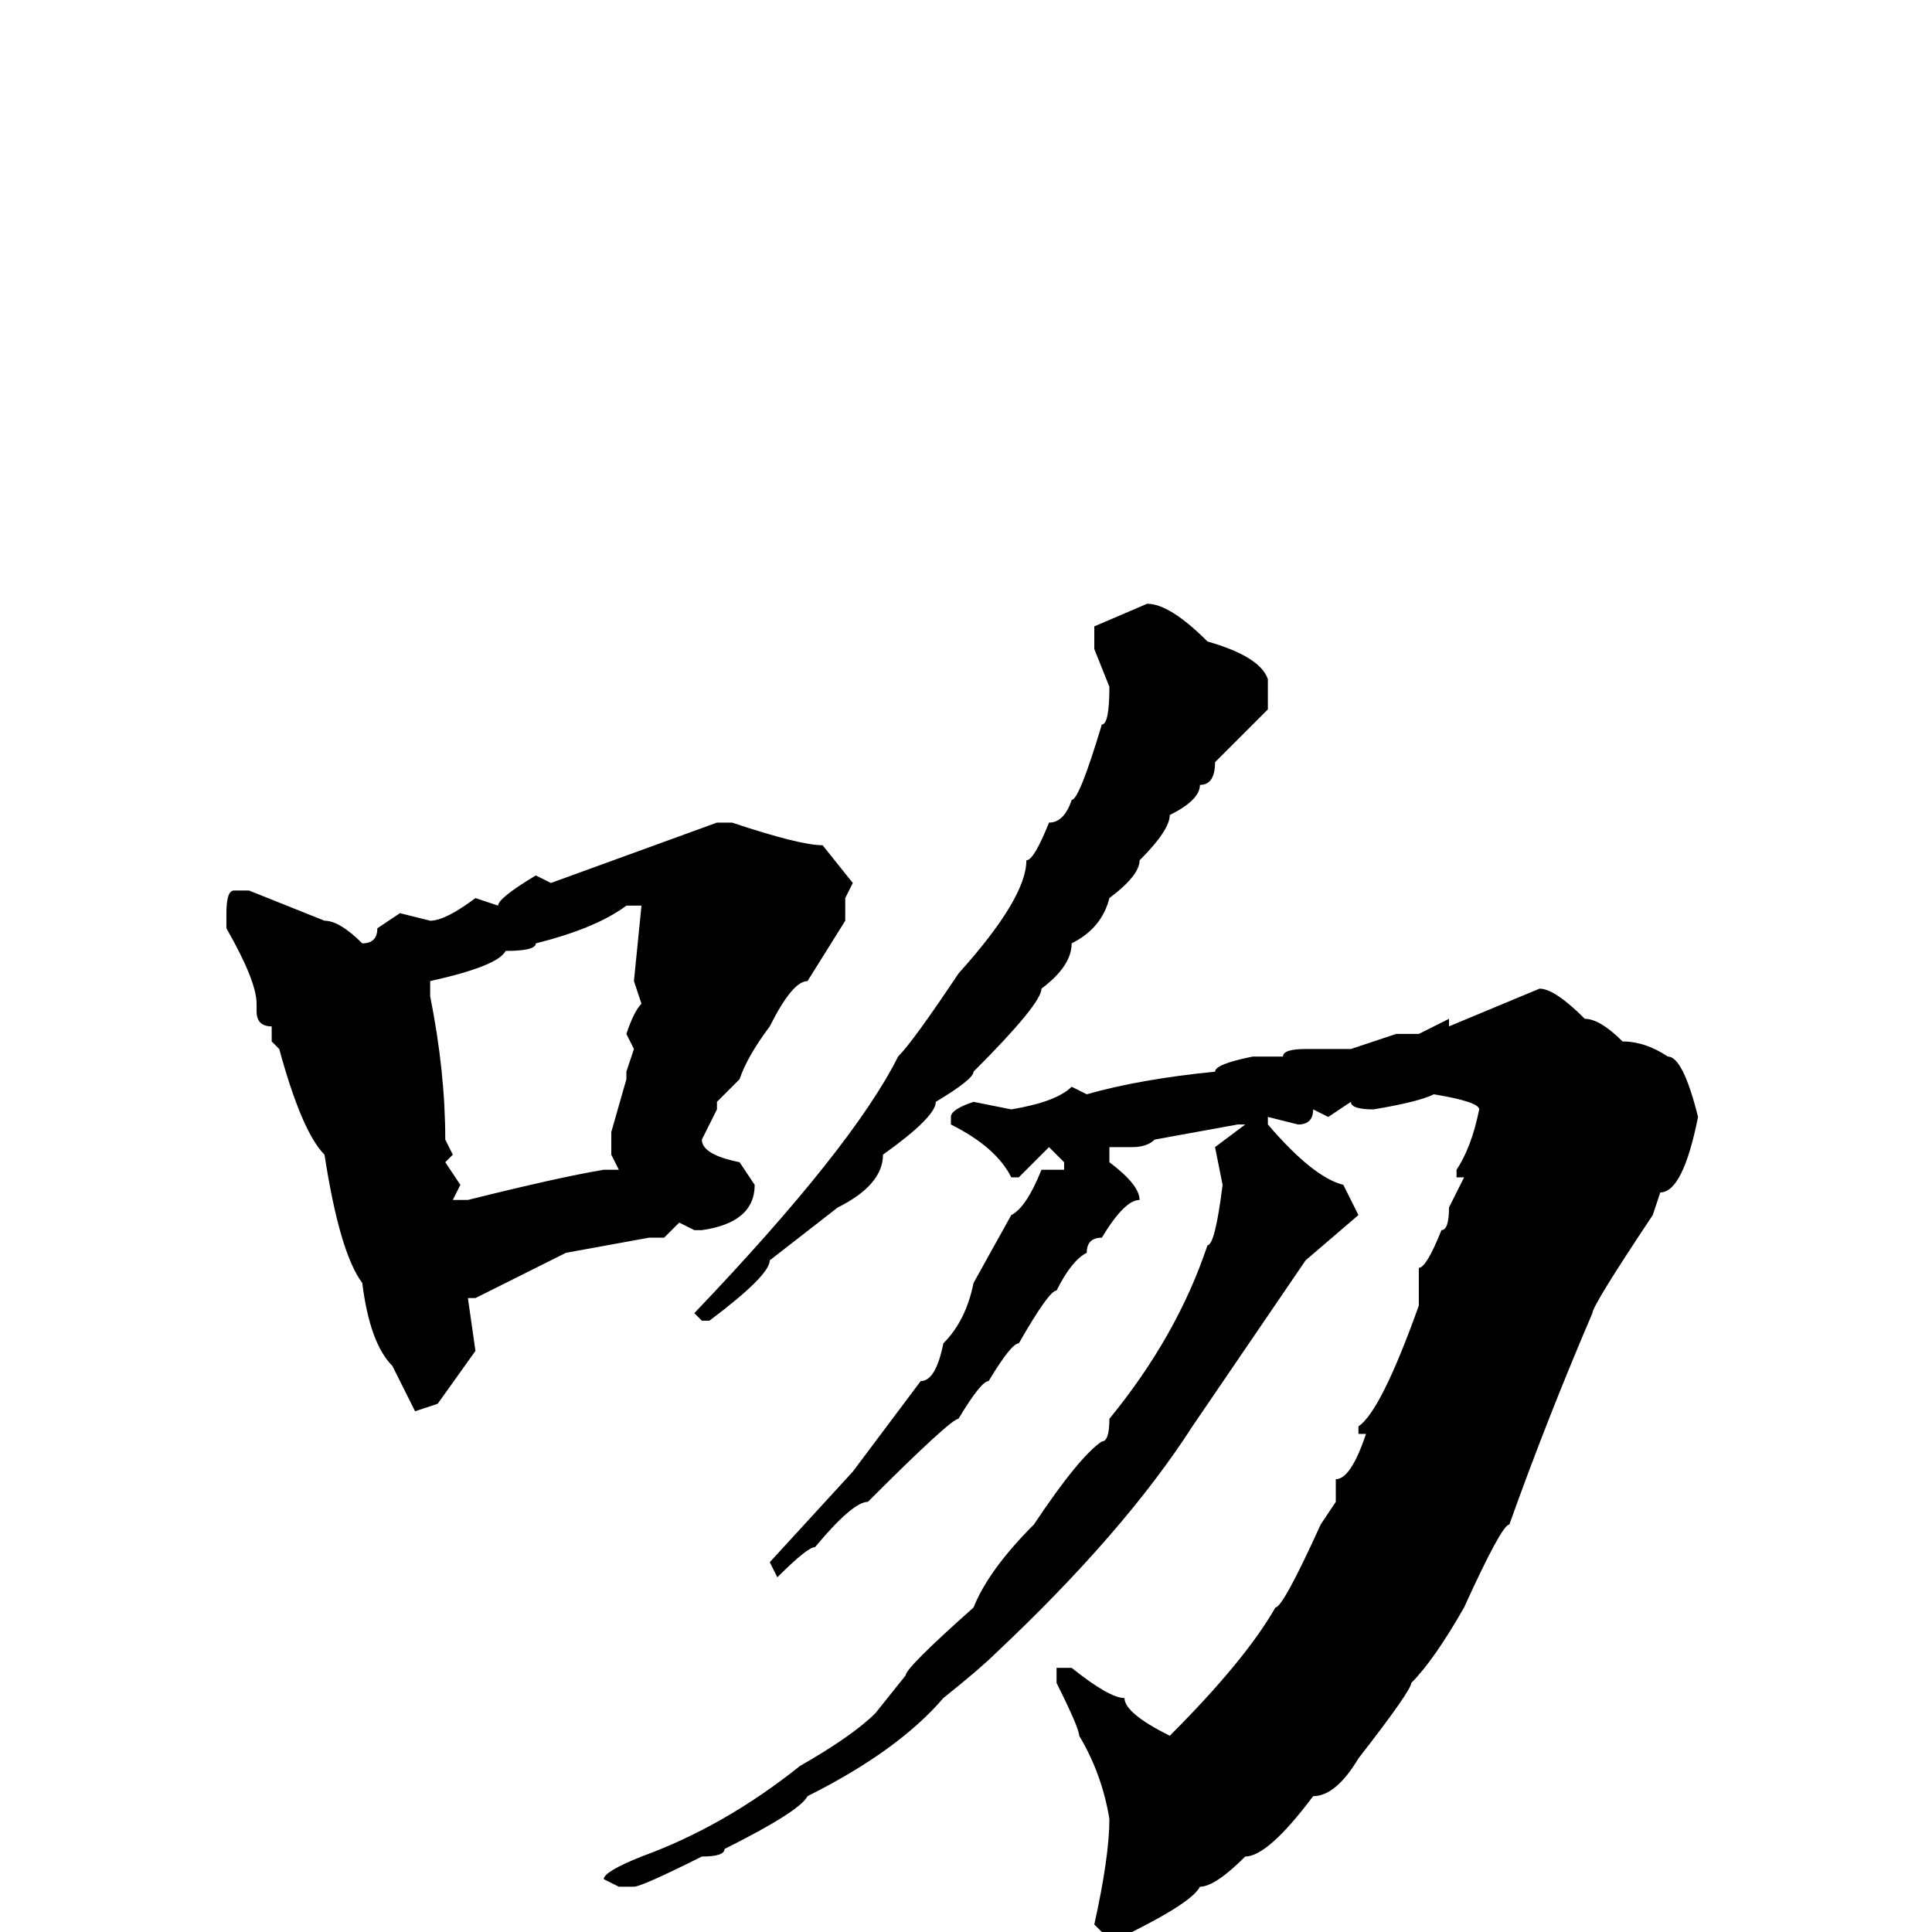 <svg xmlns="http://www.w3.org/2000/svg" viewBox="0 -256 256 256">
	<path fill="#000000" d="M152 -176Q155 -176 160 -171Q167 -169 168 -166V-162Q167 -161 161 -155Q161 -152 159 -152Q159 -150 155 -148Q155 -146 151 -142Q151 -140 147 -137Q146 -133 142 -131Q142 -128 138 -125Q138 -123 129 -114Q129 -113 124 -110Q124 -108 117 -103Q117 -99 111 -96L102 -89Q102 -87 94 -81H93L92 -82Q113 -104 119 -116Q121 -118 127 -127Q136 -137 136 -142Q137 -142 139 -147Q141 -147 142 -150Q143 -150 146 -160Q147 -160 147 -165L145 -170V-173ZM95 -147H97Q106 -144 109 -144L113 -139L112 -137V-134L107 -126Q105 -126 102 -120Q99 -116 98 -113L95 -110V-109L93 -105Q93 -103 98 -102L100 -99Q100 -94 93 -93H92L90 -94L88 -92H86L75 -90L63 -84H62L63 -77L58 -70L55 -69L52 -75Q49 -78 48 -86Q45 -90 43 -103Q40 -106 37 -117L36 -118V-120Q34 -120 34 -122V-123Q34 -126 30 -133V-135Q30 -138 31 -138H33L43 -134Q45 -134 48 -131Q50 -131 50 -133L53 -135L57 -134Q59 -134 63 -137L66 -136Q66 -137 71 -140L73 -139ZM57 -124Q59 -114 59 -105L60 -103L59 -102L61 -99L60 -97H61H62Q74 -100 80 -101H81H82L81 -103V-106L83 -113V-114L84 -117L83 -119Q84 -122 85 -123L84 -126L85 -136H83Q79 -133 71 -131Q71 -130 67 -130Q66 -128 57 -126ZM204 -125Q206 -125 210 -121Q212 -121 215 -118Q218 -118 221 -116Q223 -116 225 -108Q223 -98 220 -98L219 -95Q211 -83 211 -82Q205 -68 200 -54Q199 -54 194 -43Q190 -36 187 -33Q187 -32 180 -23Q177 -18 174 -18Q168 -10 165 -10Q161 -6 159 -6Q158 -4 150 0H148H146L145 -1Q147 -10 147 -15Q146 -21 143 -26Q143 -27 140 -33V-34V-35H142Q147 -31 149 -31Q149 -29 155 -26Q165 -36 169 -43Q170 -43 175 -54L177 -57V-58V-60Q179 -60 181 -66H180V-67Q183 -69 188 -83V-88Q189 -88 191 -93Q192 -93 192 -96L194 -100H193V-101Q195 -104 196 -109Q196 -110 190 -111Q188 -110 182 -109Q179 -109 179 -110L176 -108L174 -109Q174 -107 172 -107L168 -108V-107Q174 -100 178 -99L180 -95L173 -89L158 -67Q149 -53 132 -37Q130 -35 125 -31Q119 -24 107 -18Q106 -16 96 -11Q96 -10 93 -10Q85 -6 84 -6H82L80 -7Q80 -8 85 -10Q96 -14 106 -22Q113 -26 116 -29L120 -34Q120 -35 129 -43Q131 -48 137 -54Q143 -63 146 -65Q147 -65 147 -68Q156 -79 160 -91Q161 -91 162 -99L161 -104L165 -107H164L153 -105Q152 -104 150 -104H147V-102Q151 -99 151 -97Q149 -97 146 -92Q144 -92 144 -90Q142 -89 140 -85Q139 -85 135 -78Q134 -78 131 -73Q130 -73 127 -68Q126 -68 115 -57Q113 -57 108 -51Q107 -51 103 -47L102 -49L113 -61L122 -73Q124 -73 125 -78Q128 -81 129 -86L134 -95Q136 -96 138 -101H139H140H141V-102L139 -104L135 -100H134Q132 -104 126 -107V-108Q126 -109 129 -110L134 -109Q140 -110 142 -112L144 -111Q151 -113 161 -114Q161 -115 166 -116H170Q170 -117 173 -117H179L185 -119H188L192 -121V-120Z"/>
</svg>